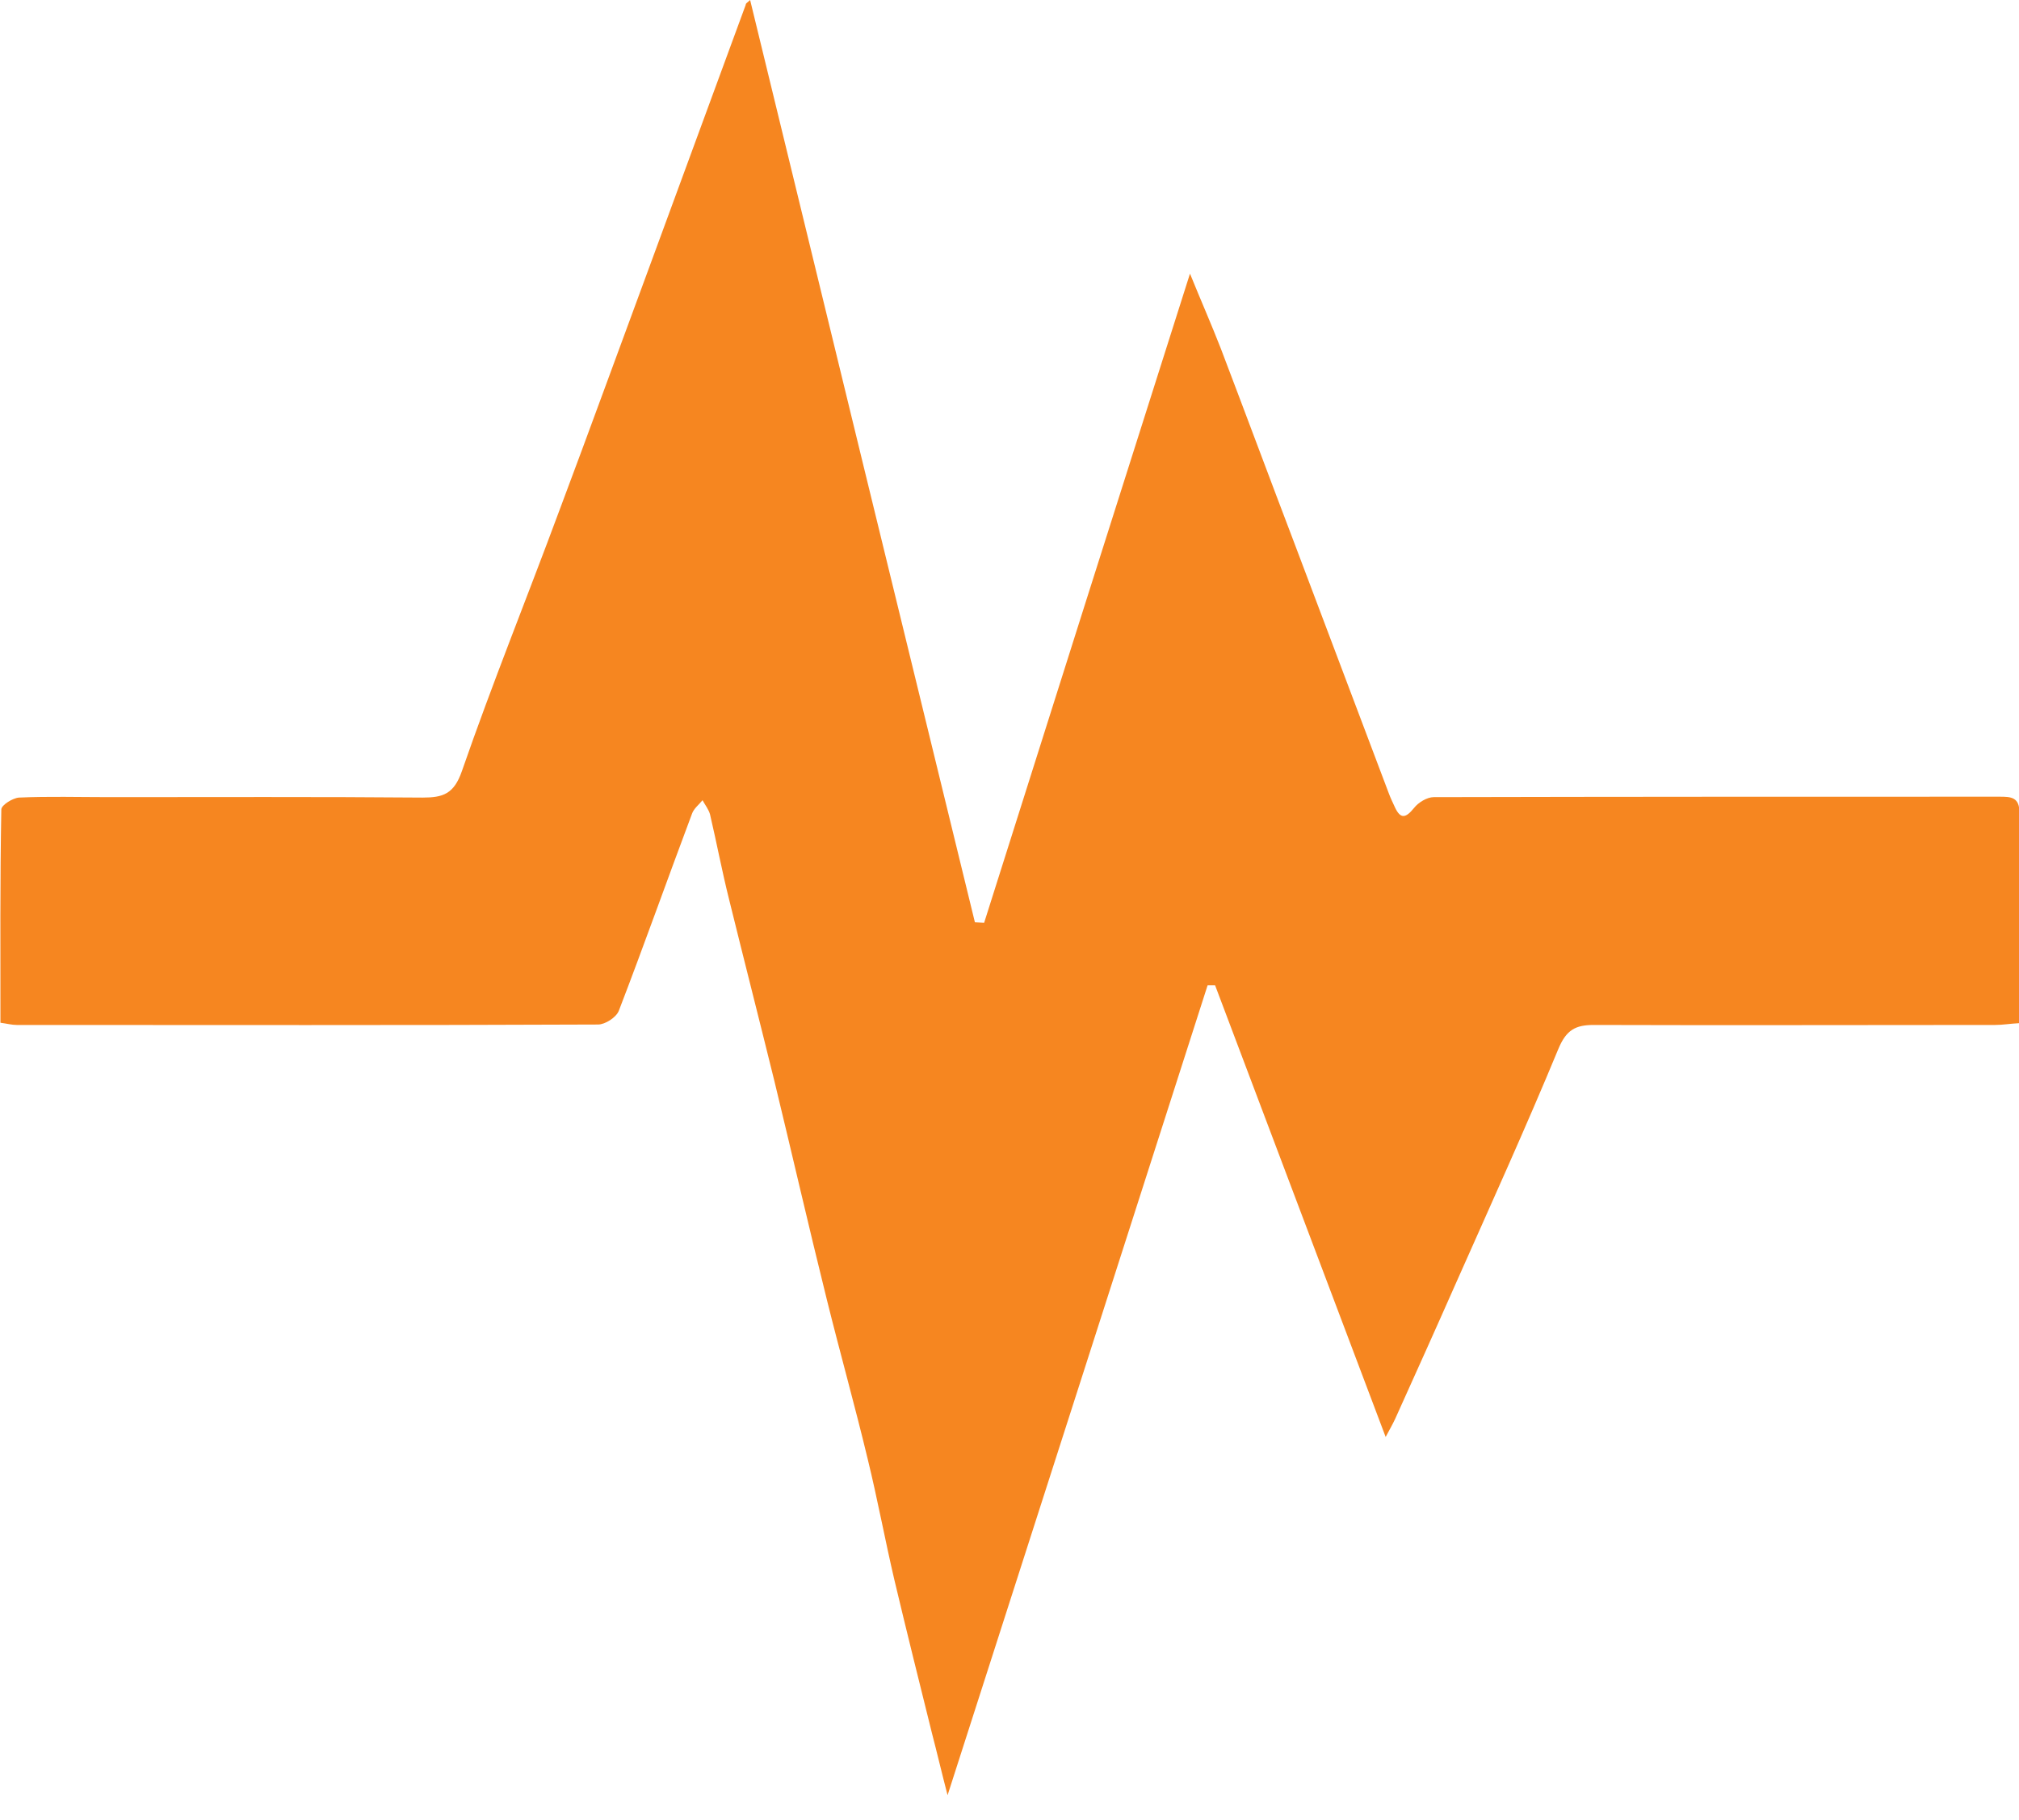 <?xml version="1.0" encoding="utf-8"?>
<!-- Generator: Adobe Illustrator 17.1.0, SVG Export Plug-In . SVG Version: 6.00 Build 0)  -->
<!DOCTYPE svg PUBLIC "-//W3C//DTD SVG 1.1//EN" "http://www.w3.org/Graphics/SVG/1.1/DTD/svg11.dtd">
<svg version="1.1" id="Layer_1" xmlns="http://www.w3.org/2000/svg" xmlns:xlink="http://www.w3.org/1999/xlink" x="0px" y="0px"
	 viewBox="0 0 458.1 413" enable-background="new 0 0 458.1 413" xml:space="preserve">
<path fill="#F68620" d="M170.2,0c17,70,34,139.7,51,209.3c0.7,0,1.4,0.1,2.1,0.1c15.4-48.7,30.8-97.3,46.7-147.3
	c2.6,6.4,4.9,11.6,7,17c5.6,14.7,11.1,29.5,16.7,44.2c7.1,18.9,14.3,37.8,21.4,56.7c0.4,1.1,0.9,2.1,1.4,3.2
	c1.3,2.8,2.5,2.4,4.3,0.2c1-1.3,3-2.5,4.5-2.5c42.8-0.1,85.6-0.1,128.4-0.1c2.6,0,4.5,0.1,4.5,3.6c-0.1,15.7-0.1,31.5-0.1,47.8
	c-2,0.1-3.7,0.4-5.4,0.4c-30.4,0-60.7,0.1-91.1,0c-4.1,0-6.2,1.1-8,5.4c-7.4,17.9-15.4,35.5-23.3,53.3c-4.5,10.2-9.1,20.4-13.7,30.6
	c-0.6,1.3-1.3,2.5-2.2,4.2c-13.1-34.7-25.9-68.6-38.7-102.5c-0.6,0-1.2,0-1.7,0c-19.5,60.8-39,121.6-59,183.8
	c-1.4-5.4-2.4-9.7-3.5-13.9c-2.9-11.7-5.8-23.3-8.6-35.1c-2.1-9-3.8-18.2-6-27.2c-2.9-12.1-6.3-24.2-9.3-36.3
	c-4.1-16.5-7.9-33.1-11.9-49.6c-3.4-13.8-6.9-27.5-10.3-41.3c-1.6-6.4-2.8-12.8-4.3-19.2c-0.3-1.1-1.1-2.1-1.7-3.2
	c-0.8,1-2,1.9-2.4,3.1c-5.6,14.9-10.9,29.9-16.6,44.7c-0.6,1.5-3.1,3.1-4.7,3.1c-44,0.2-87.9,0.1-131.9,0.1c-1.1,0-2.2-0.3-3.7-0.5
	c0-16.3-0.1-32.3,0.2-48.4c0-1,2.6-2.6,4-2.7c6.8-0.3,13.6-0.1,20.4-0.1c23.7,0,47.4-0.1,71.2,0.1c4.6,0,7.1-0.8,8.9-6
	c6.9-19.9,14.8-39.4,22.1-59.1c6.8-18.1,13.4-36.3,20.1-54.4c7.4-20.1,14.8-40.3,22.2-60.4C169.2,0.7,169.6,0.6,170.2,0z"/>
</svg>
